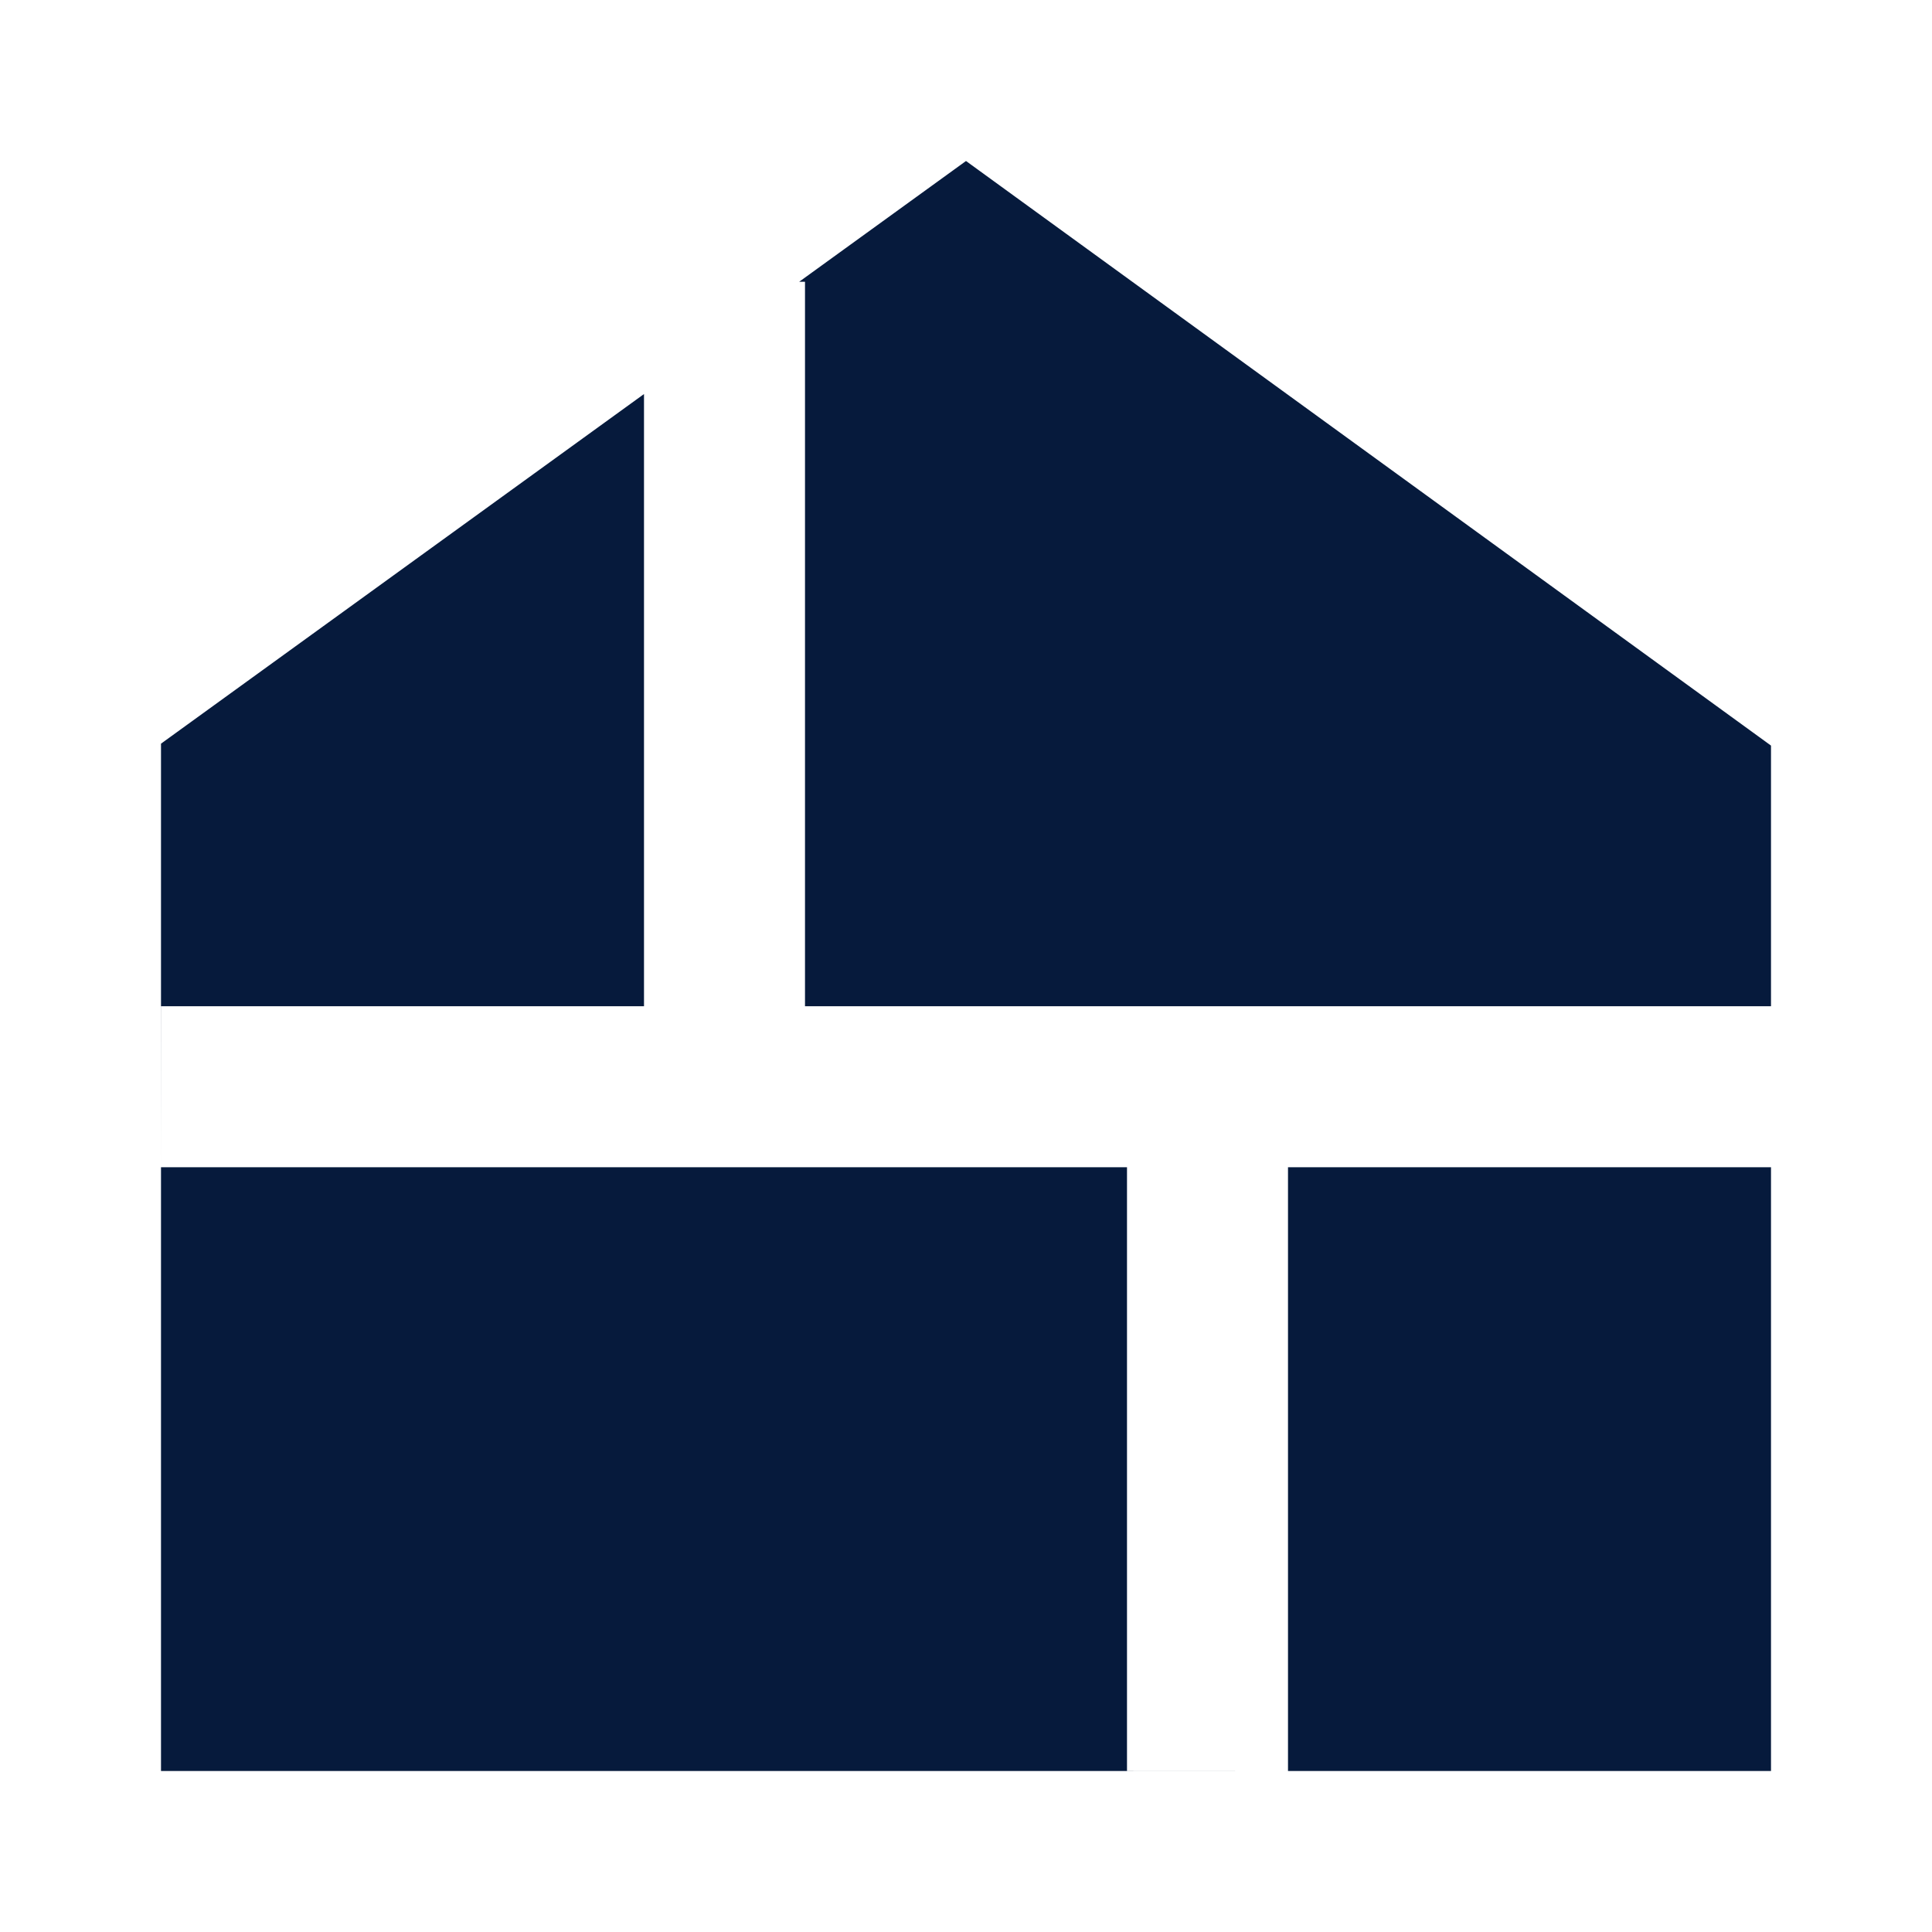 <svg width="24" height="24" viewBox="0 0 24 24" fill="none" xmlns="http://www.w3.org/2000/svg">
<path fill-rule="evenodd" clip-rule="evenodd" d="M8 4.895L2 9.238V22H22V14.5H16L16 22L14 21.999L14 14.5H2L2.001 12.5H8L8 4.895ZM9.928 3.5H10V12.5H22V9.262L12 2L9.928 3.5Z" fill="#061A3C"/>
</svg>
